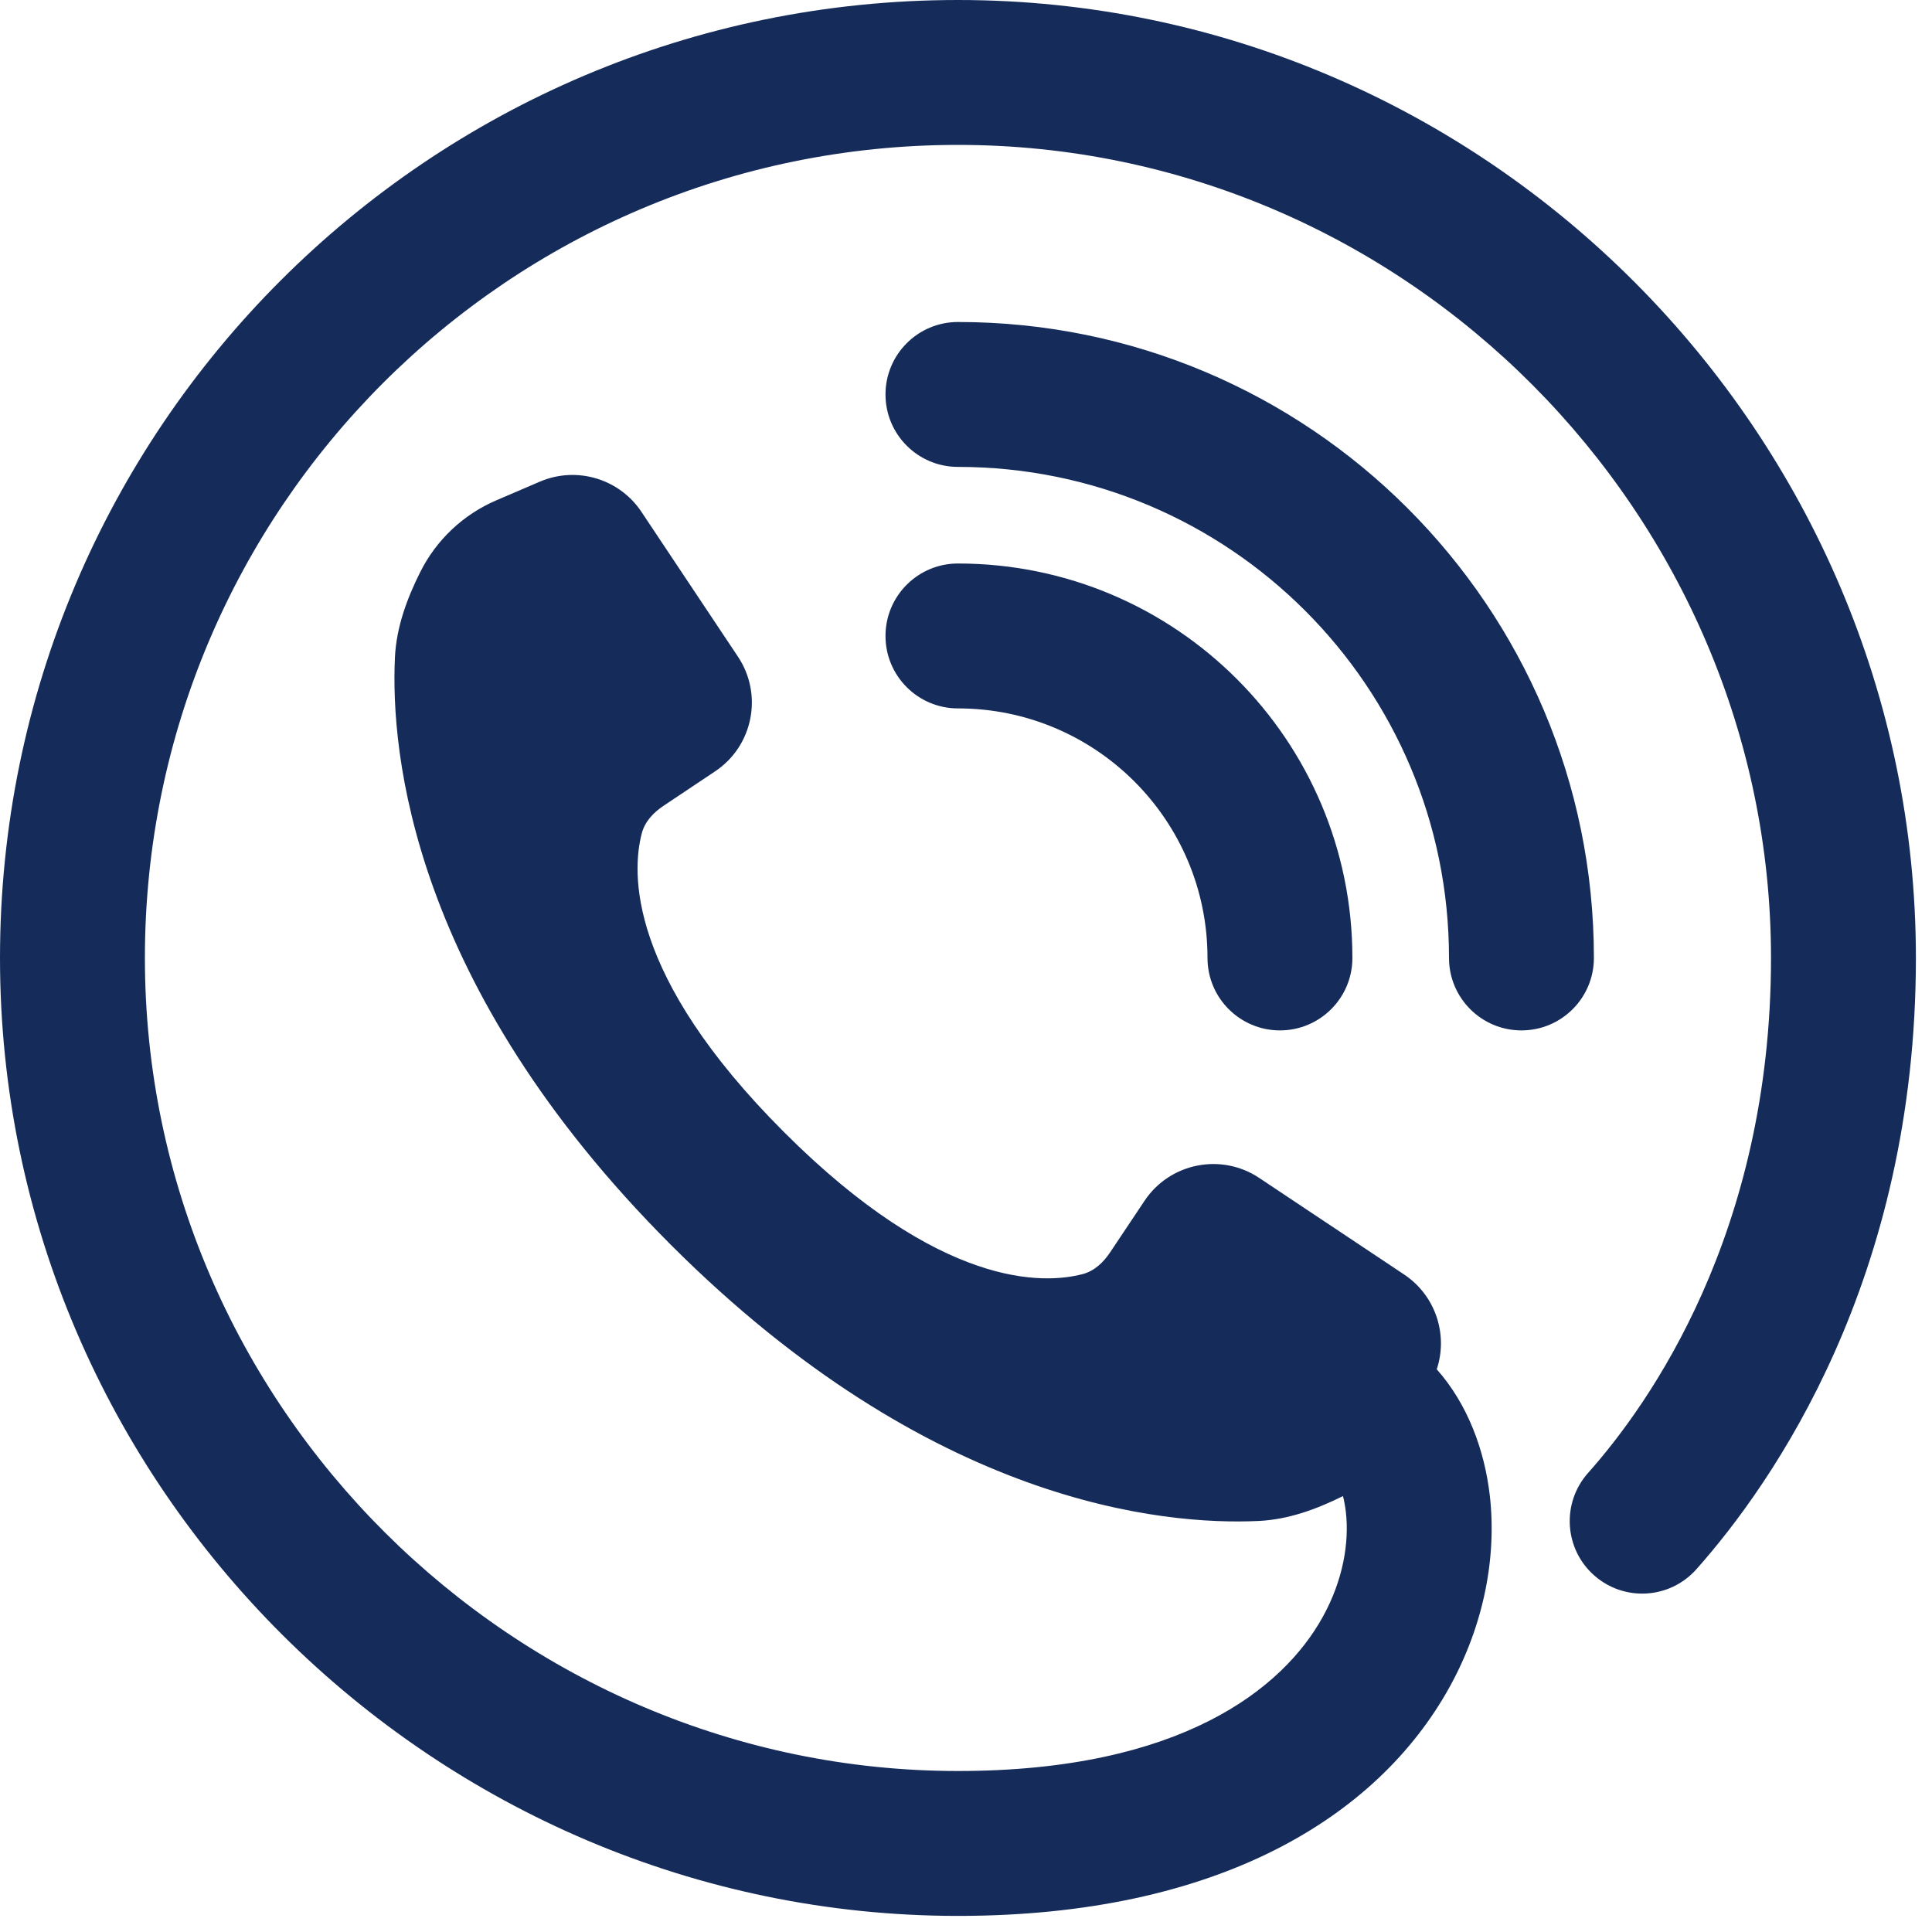 <svg width="24" height="24" viewBox="0 0 24 24" fill="none" xmlns="http://www.w3.org/2000/svg">
<path fill-rule="evenodd" clip-rule="evenodd" d="M1.8 11.9C1.8 6.322 6.322 1.8 11.9 1.8C17.474 1.8 22 6.393 22 11.9C22 15.318 20.485 17.447 19.727 18.298C19.397 18.67 19.43 19.239 19.802 19.569C20.174 19.899 20.742 19.866 21.073 19.494C22.022 18.426 23.8 15.89 23.8 11.9C23.8 5.407 18.476 0 11.9 0C5.328 0 0 5.328 0 11.9C0 18.476 5.407 23.8 11.9 23.8C15.131 23.8 17.112 22.573 18.005 20.961C18.439 20.177 18.593 19.333 18.507 18.579C18.442 18.014 18.232 17.443 17.848 17.01C17.992 16.574 17.83 16.09 17.442 15.832L15.643 14.633C15.171 14.318 14.532 14.445 14.217 14.918L13.793 15.553C13.709 15.68 13.597 15.788 13.45 15.827C12.968 15.954 11.687 16.012 9.738 14.062C7.788 12.113 7.846 10.832 7.973 10.35C8.012 10.203 8.12 10.091 8.247 10.007L8.882 9.583C9.355 9.268 9.482 8.629 9.167 8.157L7.968 6.358C7.693 5.946 7.163 5.788 6.707 5.983L6.166 6.215C5.755 6.391 5.42 6.707 5.22 7.107C5.053 7.441 4.924 7.793 4.906 8.166C4.851 9.342 5.109 12.238 8.335 15.465C11.562 18.691 14.458 18.949 15.634 18.894C16.003 18.877 16.352 18.749 16.683 18.585C16.698 18.644 16.71 18.711 16.719 18.784C16.761 19.154 16.689 19.623 16.43 20.089C15.938 20.977 14.669 22 11.9 22C6.393 22 1.8 17.474 1.8 11.9ZM11 4.9C11 4.403 11.403 4 11.9 4C16.263 4 19.8 7.537 19.8 11.9C19.8 12.397 19.397 12.8 18.9 12.8C18.403 12.8 18 12.397 18 11.9C18 8.531 15.269 5.8 11.9 5.8C11.403 5.8 11 5.397 11 4.9ZM11.9 7C11.403 7 11 7.403 11 7.9C11 8.397 11.403 8.8 11.9 8.8C13.612 8.8 15 10.188 15 11.9C15 12.397 15.403 12.8 15.9 12.8C16.397 12.8 16.8 12.397 16.8 11.9C16.8 9.194 14.606 7 11.9 7Z" fill="#152C5B"/>
</svg>

